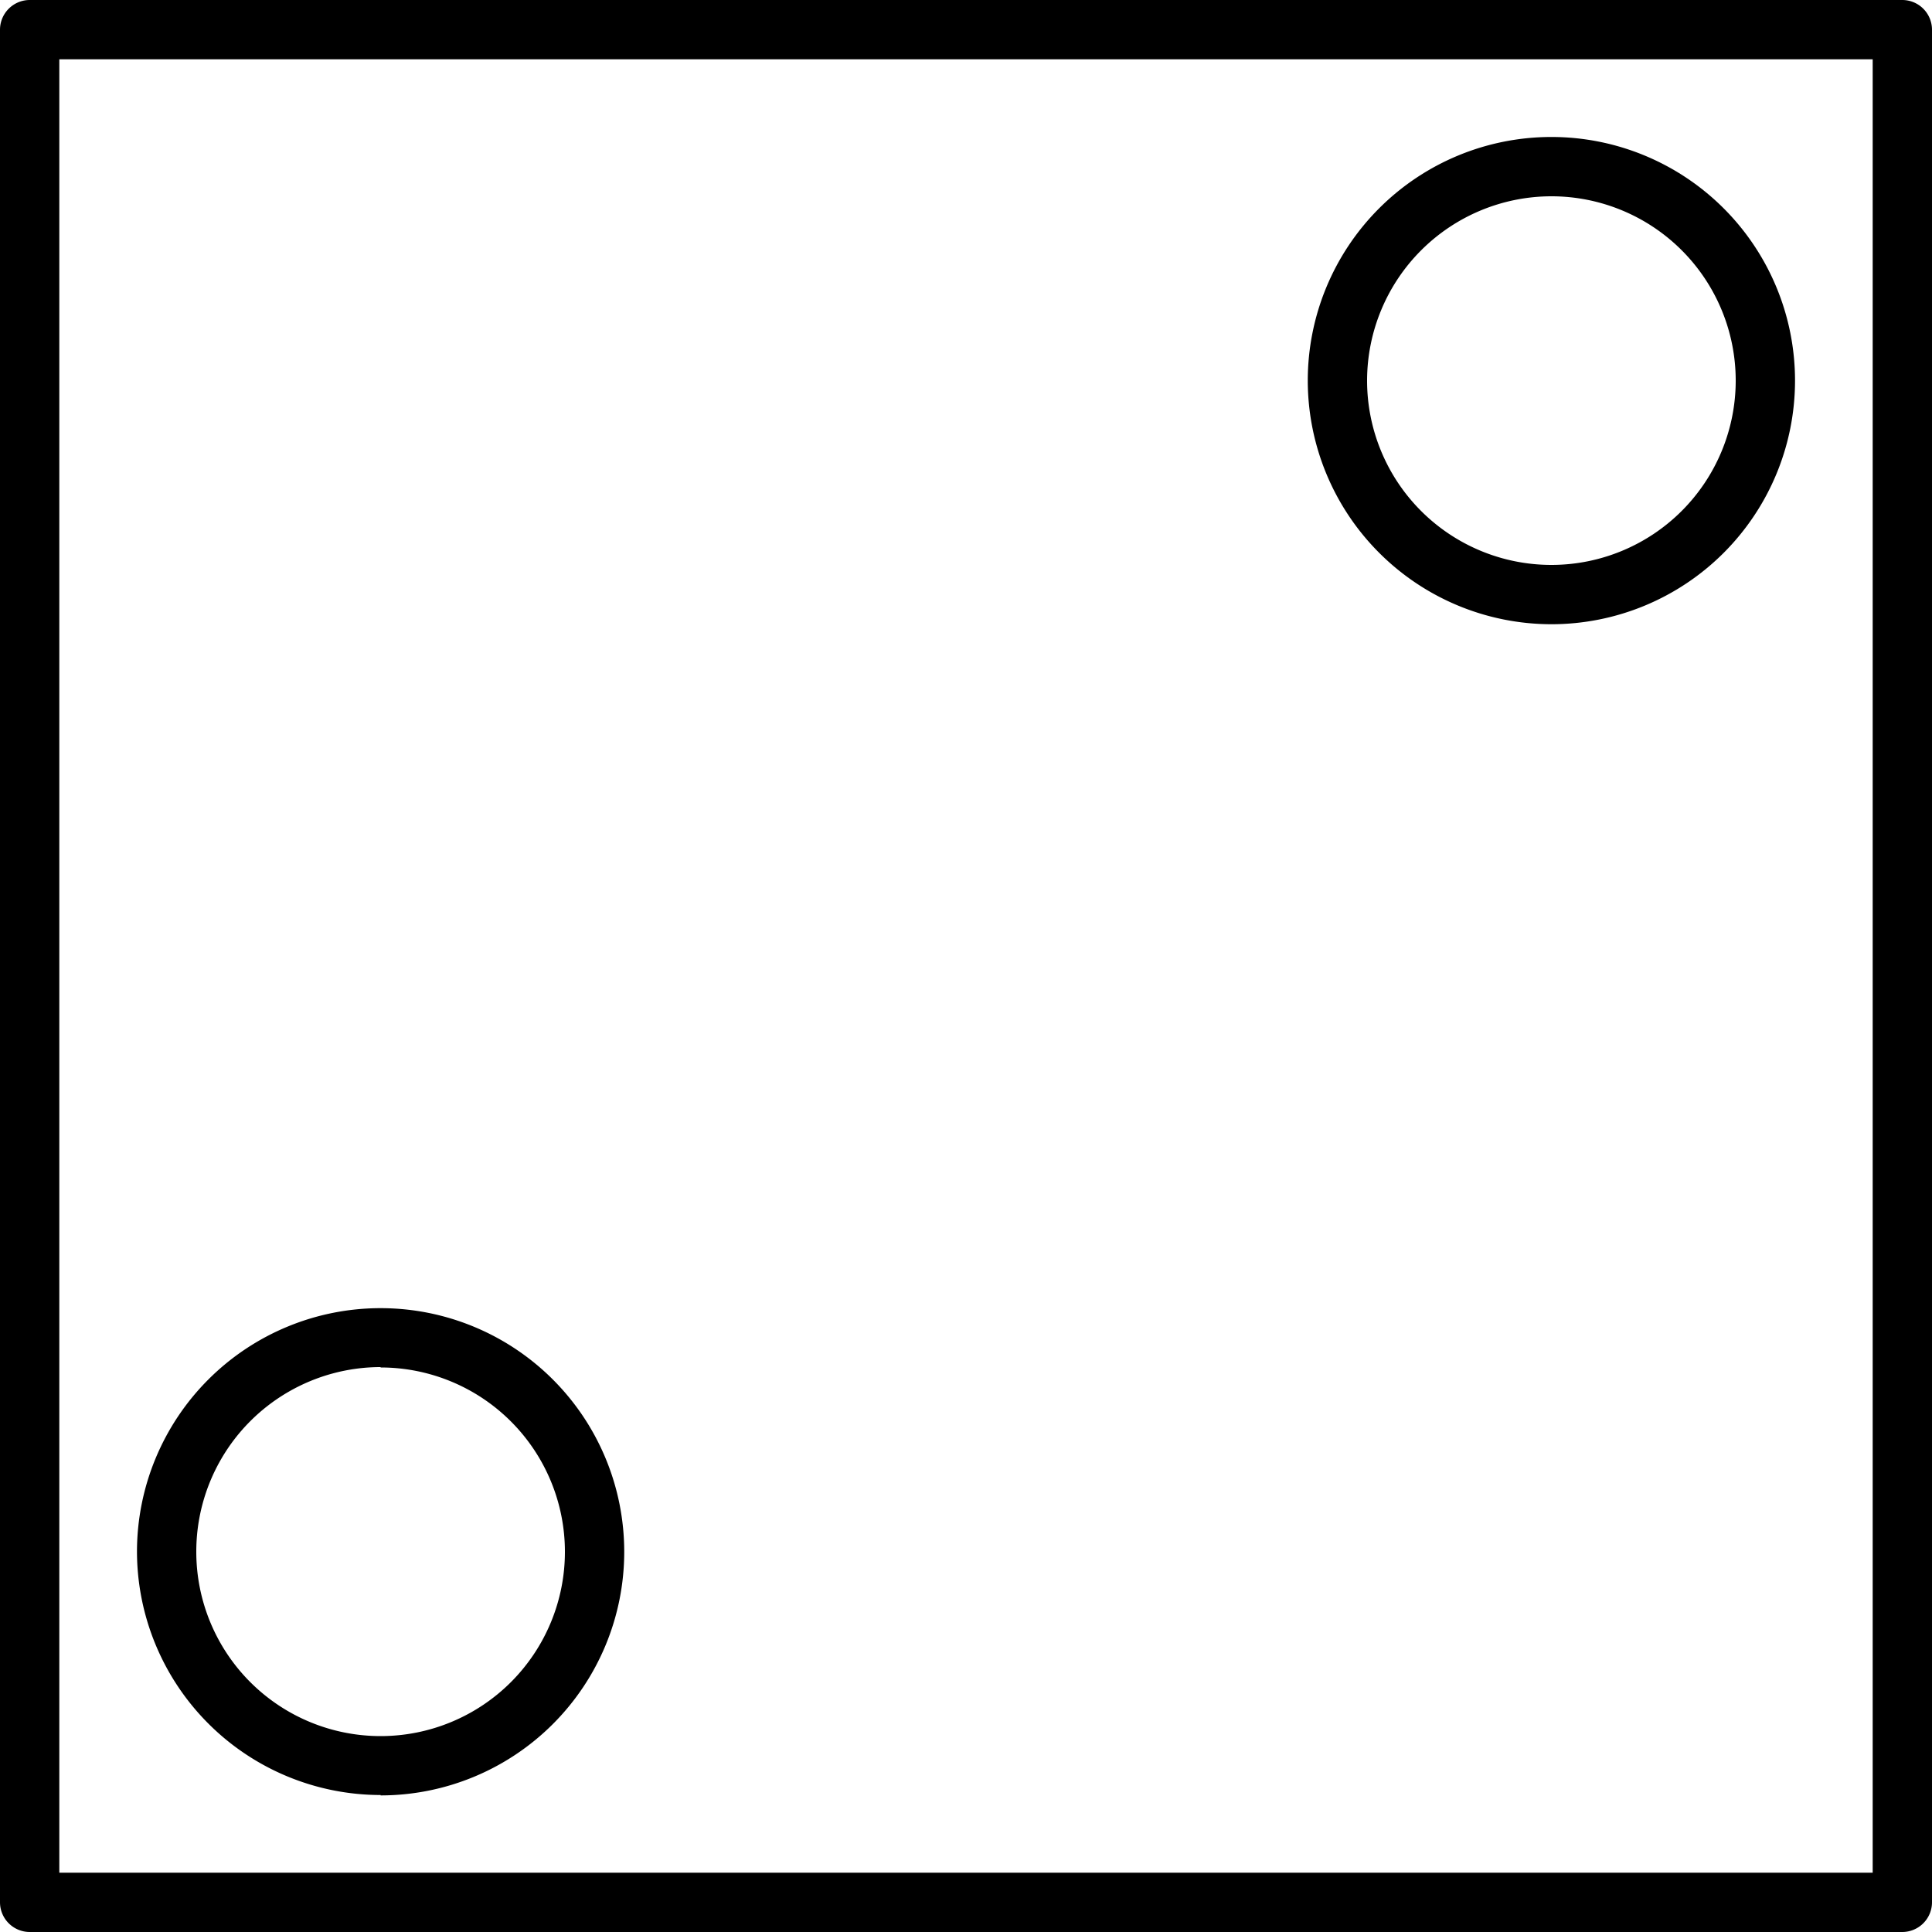 <svg xmlns="http://www.w3.org/2000/svg" viewBox="0 0 100 100"><g id="Layer_2" data-name="Layer 2"><g id="Layer_1-2" data-name="Layer 1"><path d="M98.46,0H1.54A1.54,1.54,0,0,0,0,1.54V98.46A1.54,1.54,0,0,0,1.54,100H98.46A1.54,1.54,0,0,0,100,98.46V1.54A1.54,1.54,0,0,0,98.46,0ZM96.93,96.93H3.07V3.07H96.93Zm-77.23-4A12.61,12.61,0,1,0,7.09,80.3,12.62,12.62,0,0,0,19.7,92.91Zm0-22.15a9.54,9.54,0,1,1-9.54,9.54A9.55,9.55,0,0,1,19.7,70.76ZM80.3,32.31A12.61,12.61,0,1,0,67.69,19.7,12.62,12.62,0,0,0,80.3,32.31Zm0-22.15a9.54,9.54,0,1,1-9.54,9.54A9.55,9.55,0,0,1,80.3,10.16Z"/></g></g></svg>